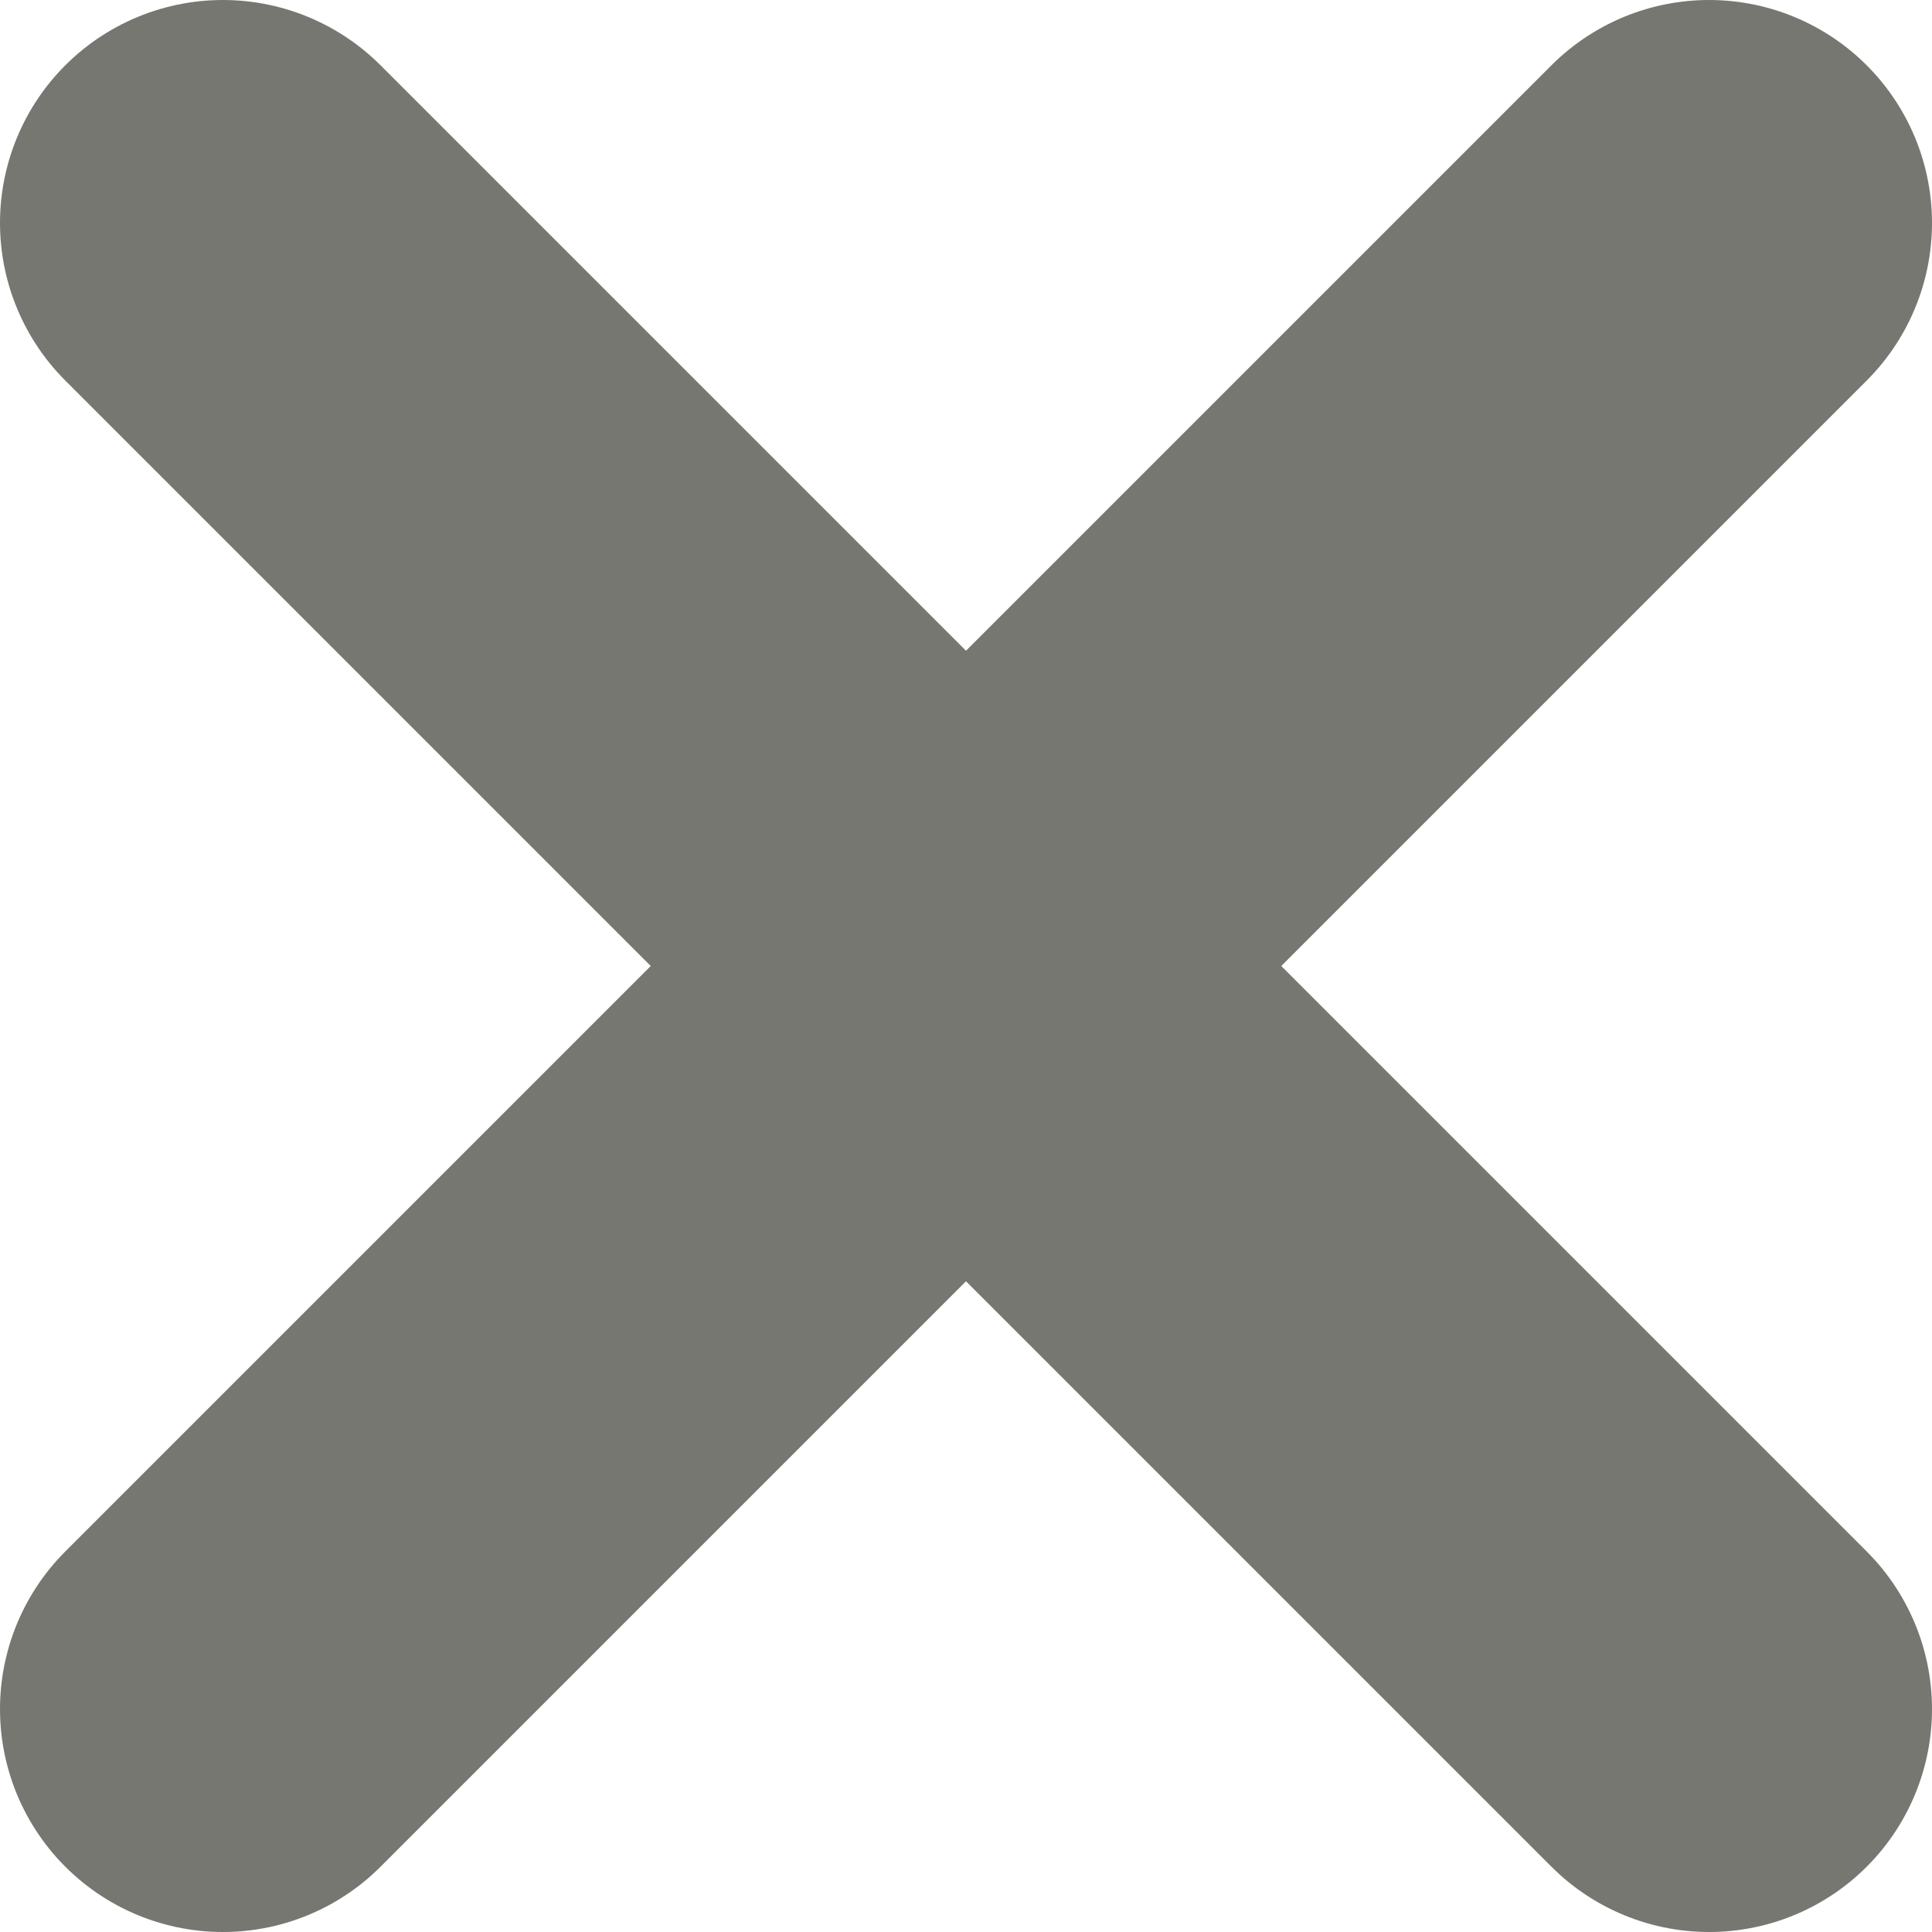 <?xml version="1.0" encoding="UTF-8" standalone="no"?>
<svg width="208px" height="208px" viewBox="0 0 208 208" version="1.1" xmlns="http://www.w3.org/2000/svg" xmlns:xlink="http://www.w3.org/1999/xlink">
    <g stroke="none" stroke-width="1" fill="none" fill-rule="evenodd" stroke-linecap="round">
        <path d="M24,24 L184,184" stroke="#767771" stroke-width="48"></path>
        <path d="M184,24 L24,184" stroke="#767771" stroke-width="48"></path>
    </g>
</svg>